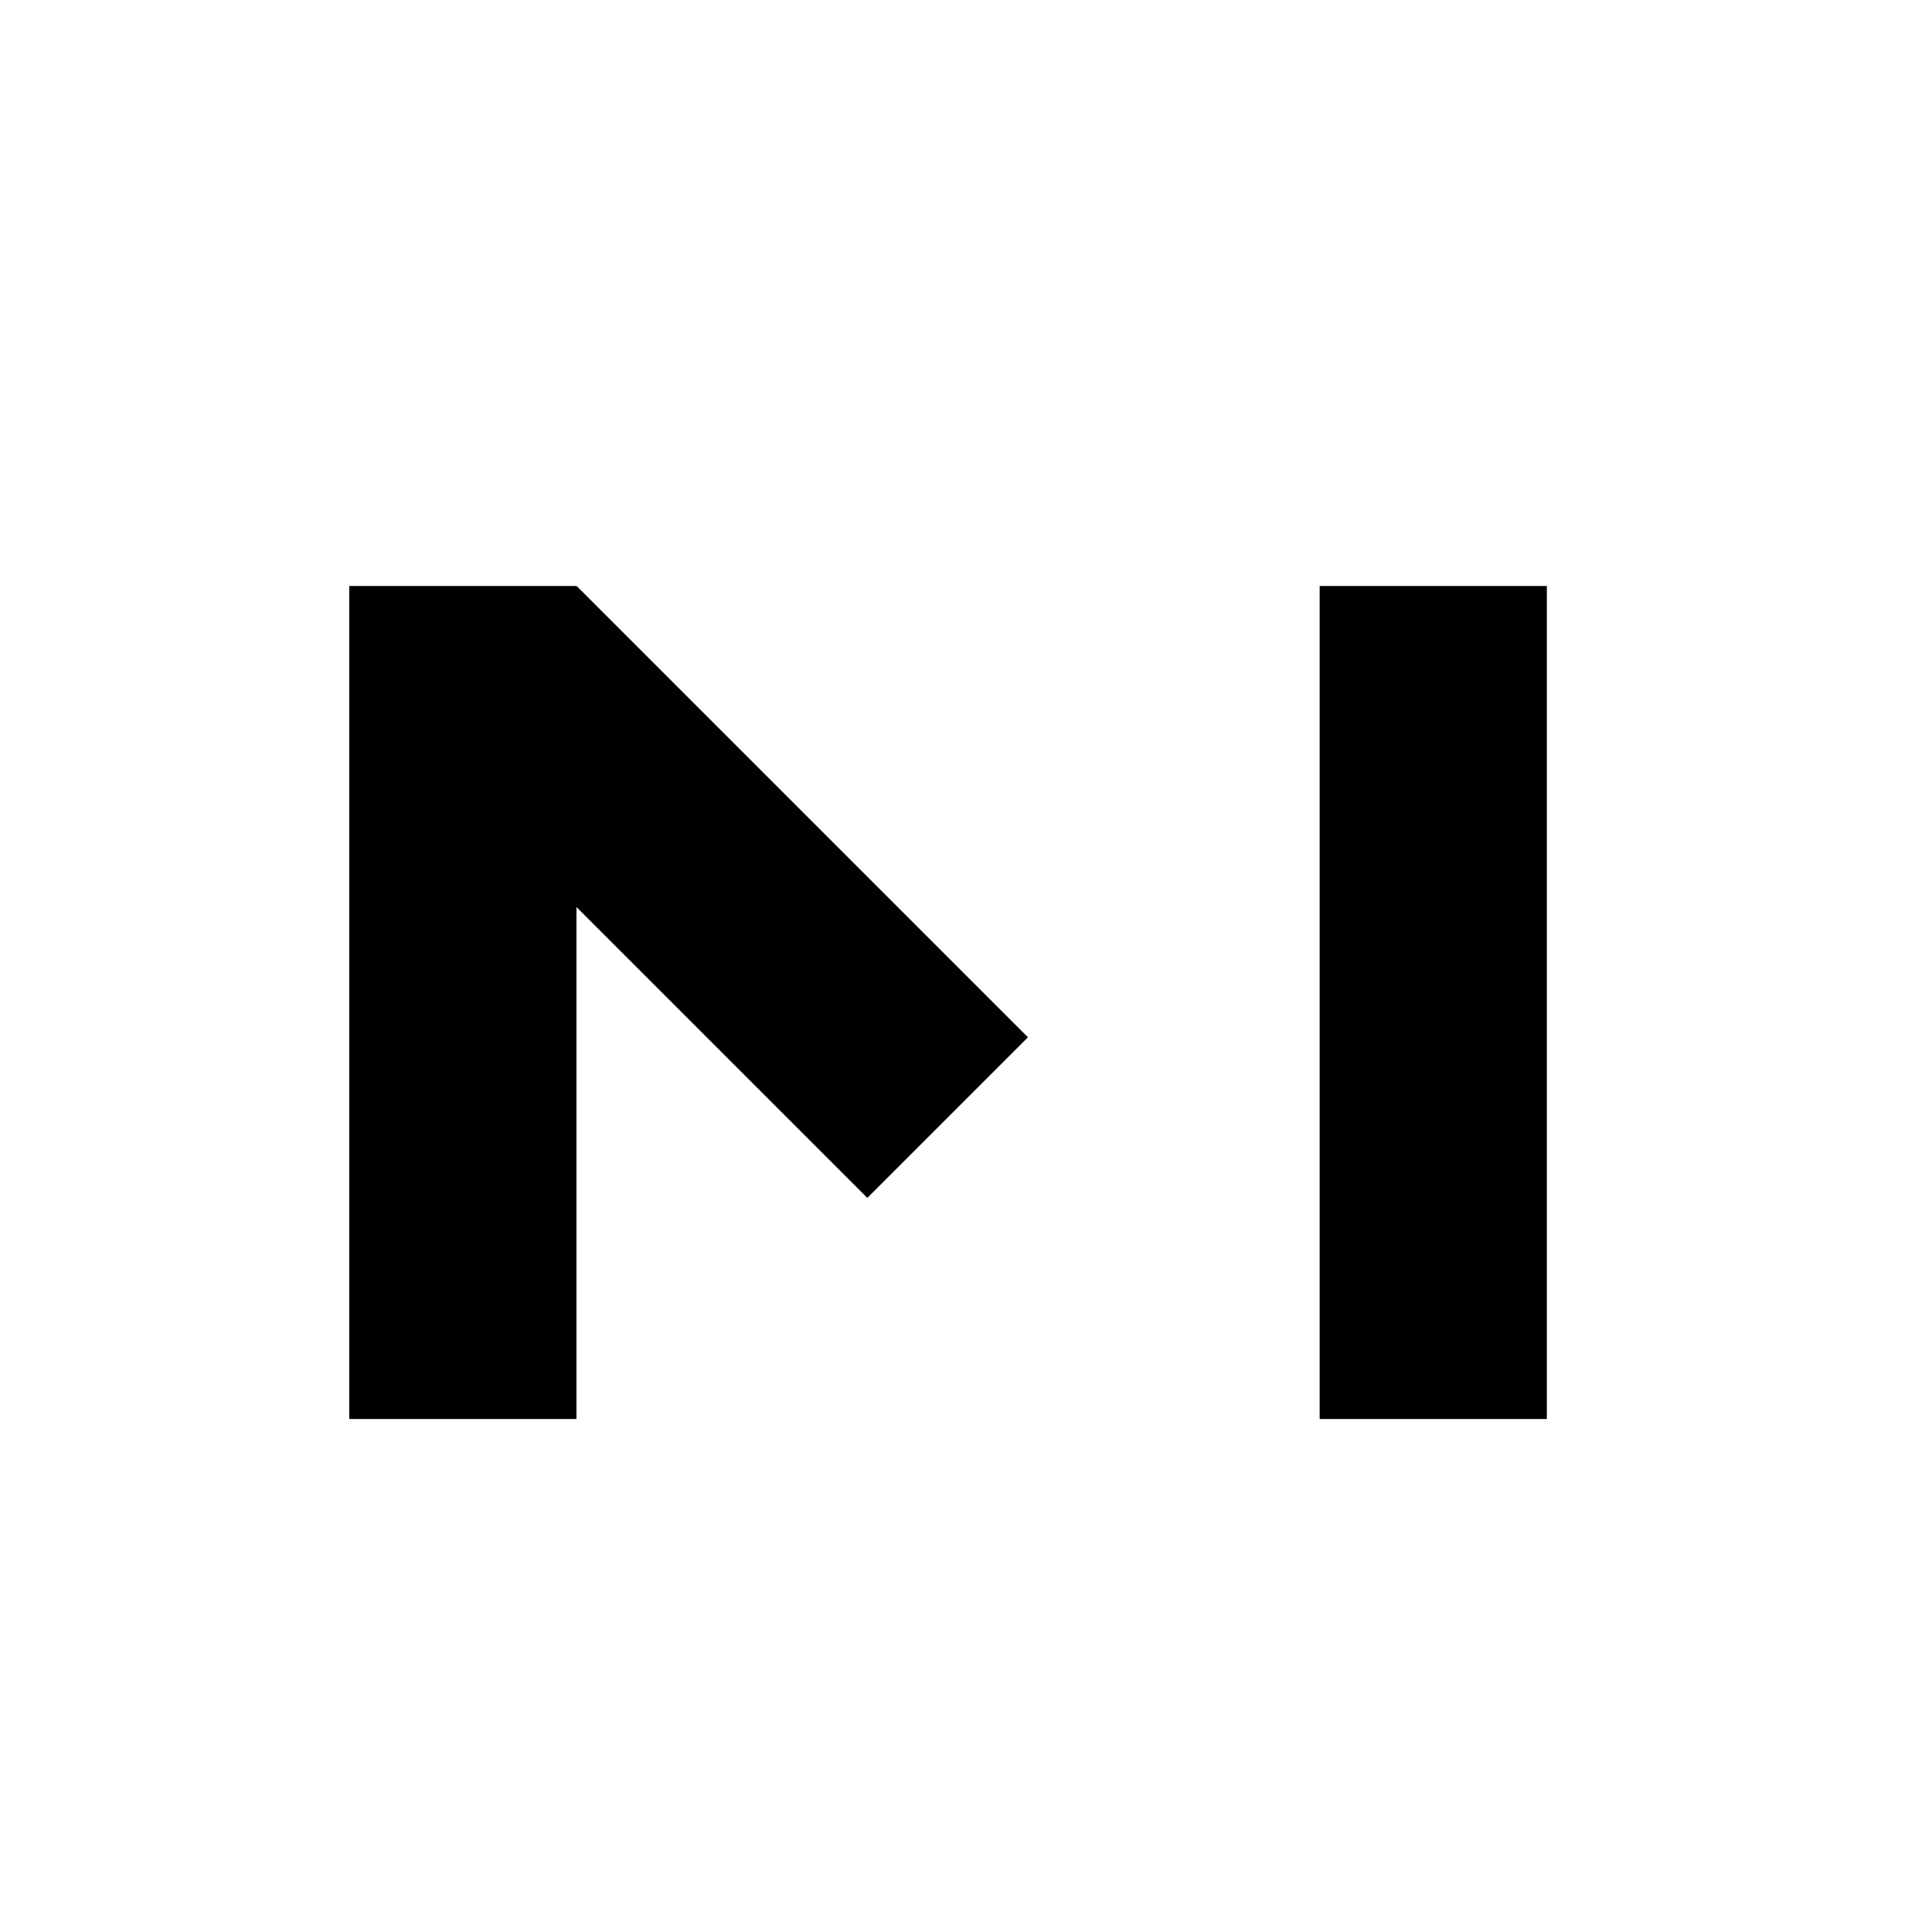 <?xml version="1.0" encoding="utf-8"?>
<!-- Generator: Adobe Illustrator 21.1.0, SVG Export Plug-In . SVG Version: 6.00 Build 0)  -->
<svg version="1.1" id="Layer_1" xmlns="http://www.w3.org/2000/svg" xmlns:xlink="http://www.w3.org/1999/xlink" x="0px" y="0px"
	 viewBox="0 0 1275.6 1275.6" style="enable-background:new 0 0 1275.6 1275.6;" xml:space="preserve">
<rect x="230.6" y="386.9" width="150" height="550"/>
<rect x="401.8" y="378.3" transform="matrix(0.707 -0.707 0.707 0.707 -276.752 509.663)" width="150" height="421.3"/>
<rect x="871.3" y="386.9" width="150" height="550"/>
</svg>
